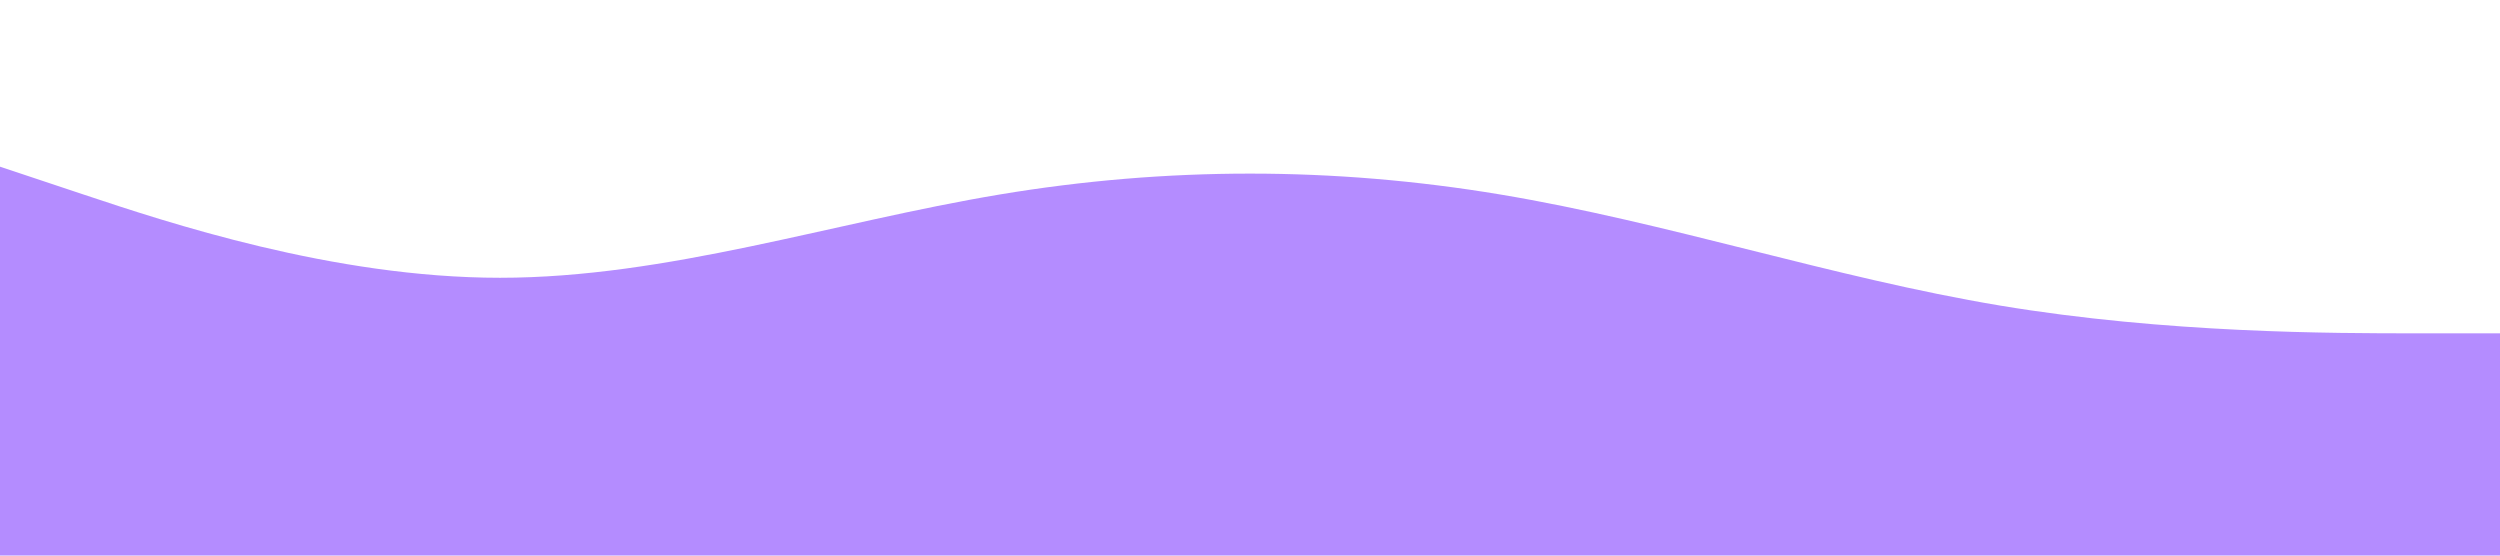 <svg viewBox="0 0 1440 320" xmlns="http://www.w3.org/2000/svg">
  <path fill="#b48cffff" d="M0,96L48,112C96,128,192,160,288,160C384,160,480,128,576,112C672,96,768,96,864,112C960,128,1056,160,1152,176C1248,192,1344,192,1392,192L1440,192L1440,320L0,320Z"/>
</svg>